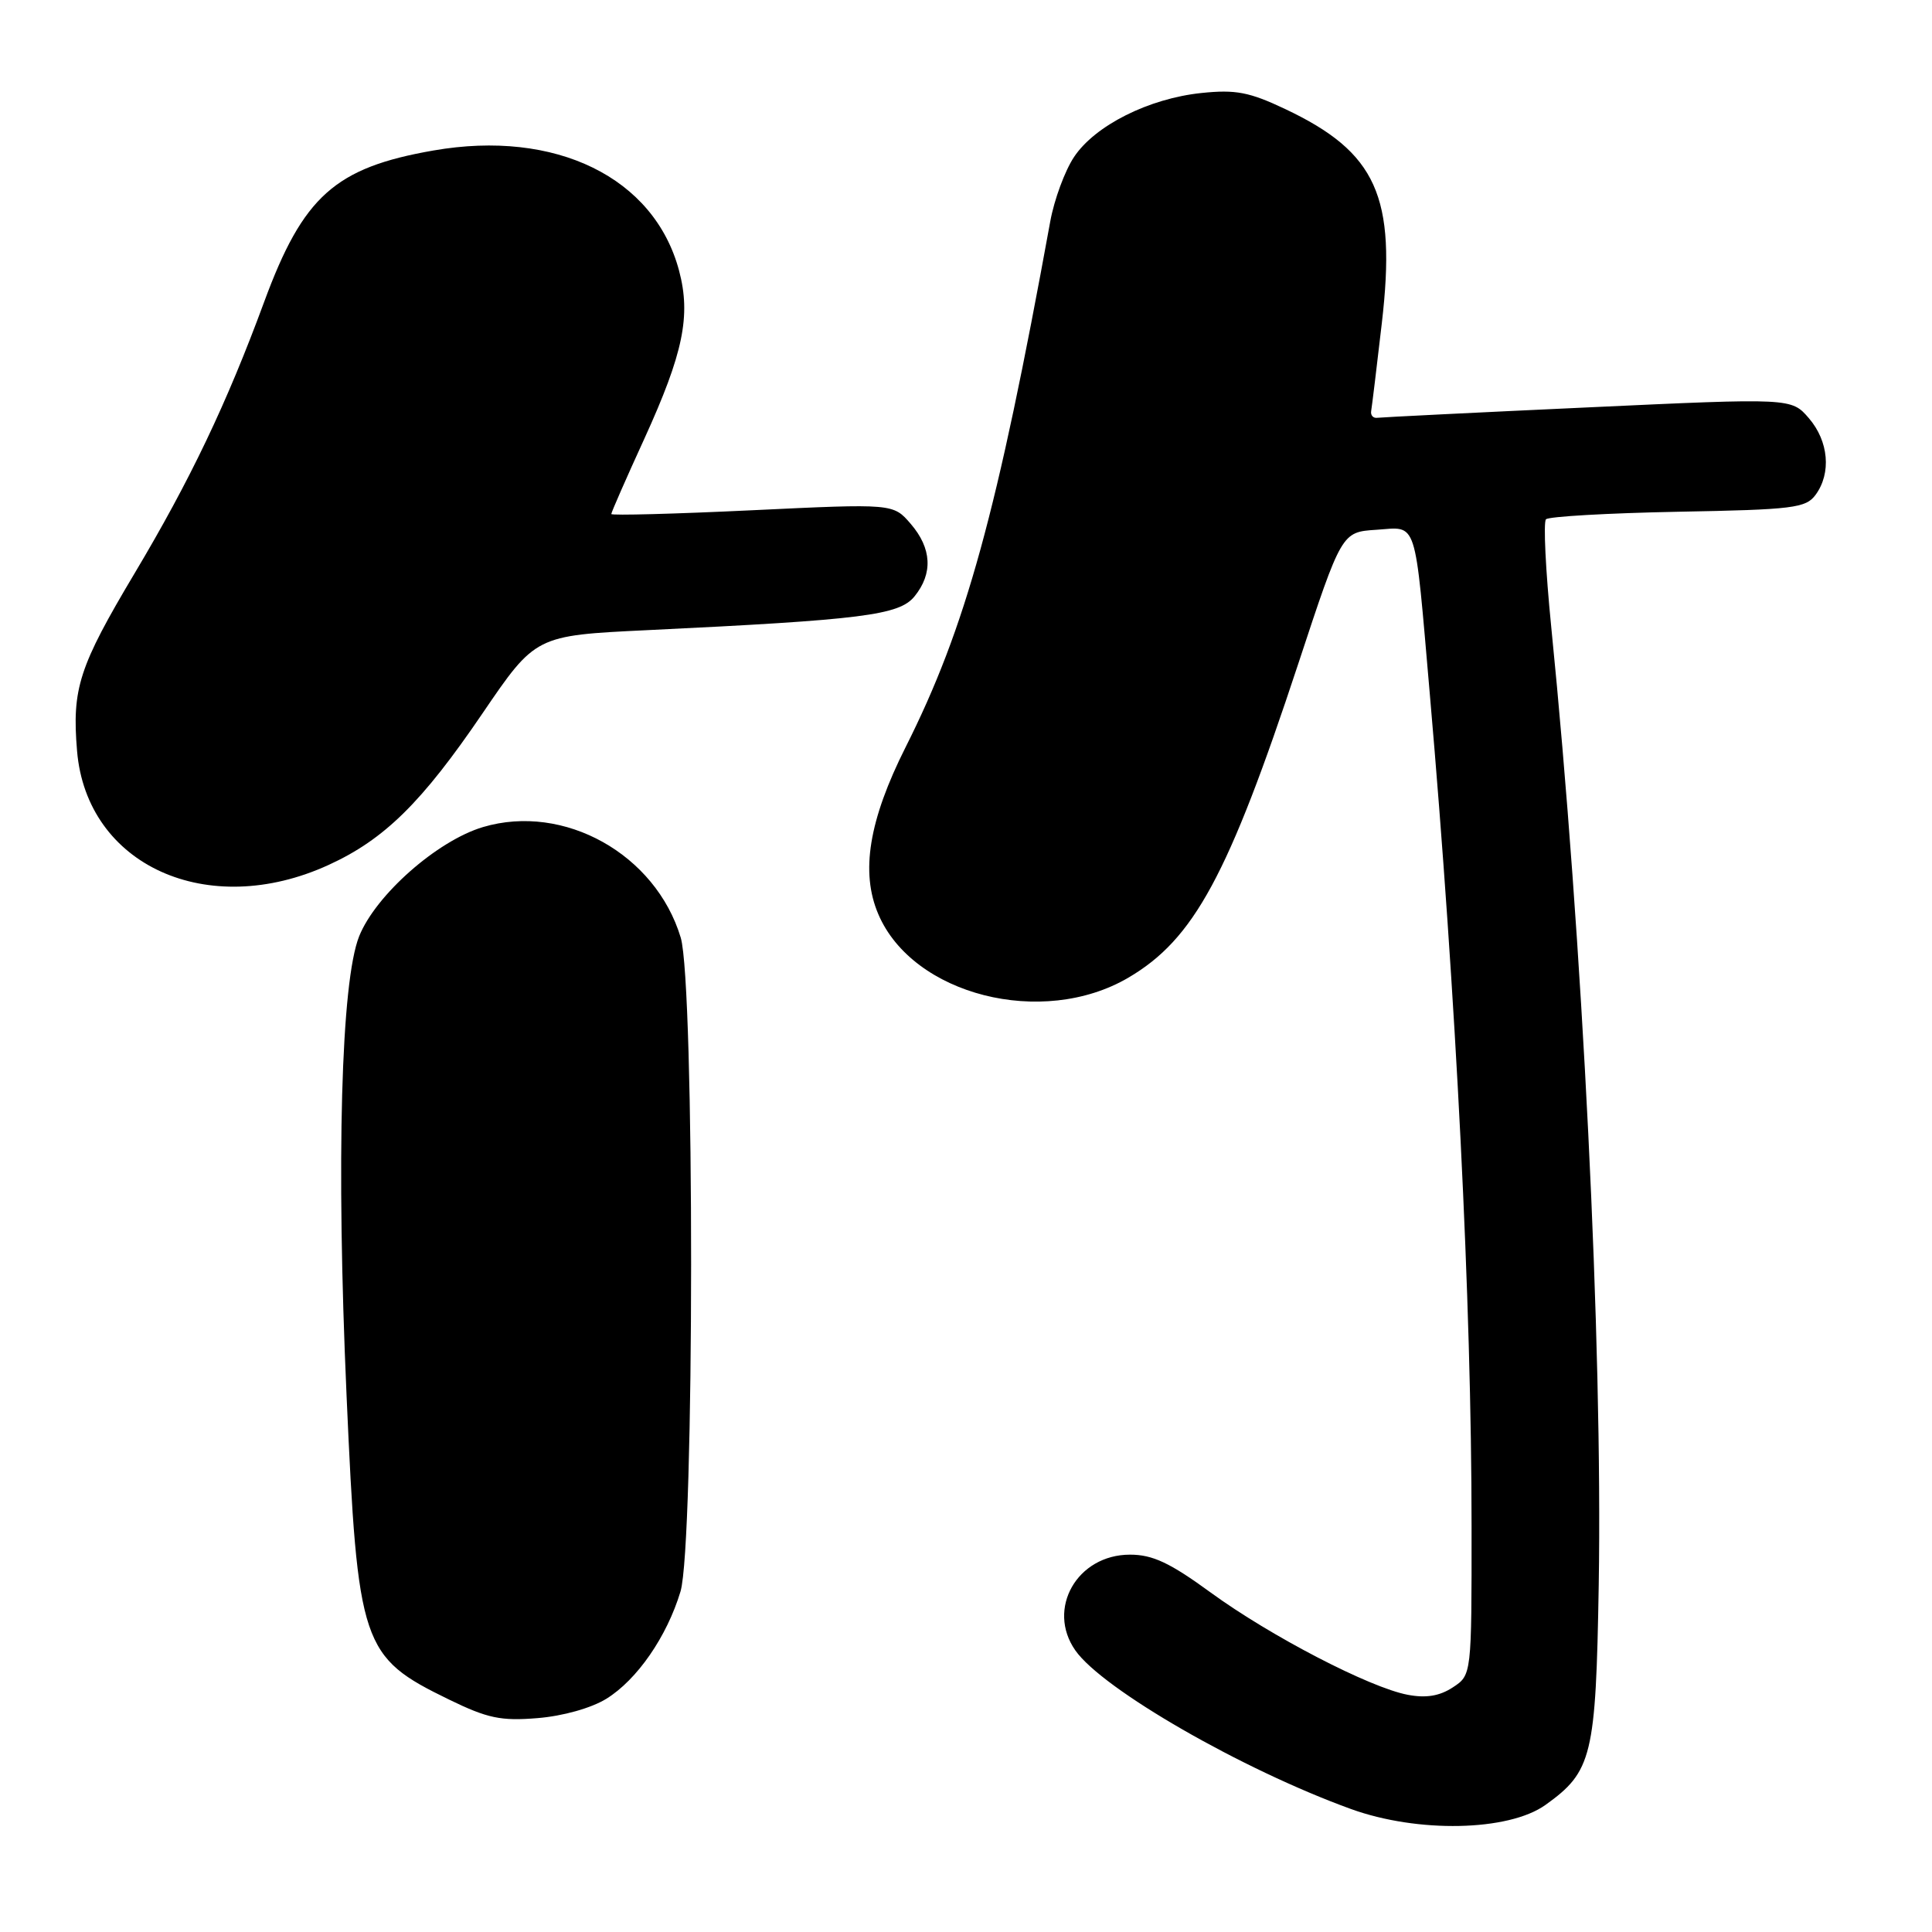 <?xml version="1.0" encoding="UTF-8" standalone="no"?>
<!DOCTYPE svg PUBLIC "-//W3C//DTD SVG 1.1//EN" "http://www.w3.org/Graphics/SVG/1.1/DTD/svg11.dtd" >
<svg xmlns="http://www.w3.org/2000/svg" xmlns:xlink="http://www.w3.org/1999/xlink" version="1.1" viewBox="0 0 256 256">
 <g >
 <path fill="currentColor"
d=" M 204.77 239.17 C 210.97 234.74 211.46 232.72 211.84 210.00 C 212.36 178.07 209.72 124.71 205.54 83.00 C 204.80 75.58 204.49 69.19 204.85 68.81 C 205.21 68.44 213.07 67.99 222.33 67.81 C 237.64 67.53 239.29 67.32 240.58 65.56 C 242.68 62.69 242.31 58.47 239.69 55.42 C 237.37 52.73 237.37 52.73 210.44 53.98 C 195.62 54.66 183.05 55.29 182.50 55.36 C 181.95 55.44 181.58 55.02 181.69 54.44 C 181.79 53.85 182.43 48.62 183.10 42.81 C 185.05 26.03 182.41 20.18 170.30 14.45 C 165.55 12.20 163.73 11.85 159.22 12.32 C 152.23 13.04 145.08 16.63 142.31 20.81 C 141.10 22.63 139.69 26.46 139.17 29.31 C 132.11 68.10 127.96 83.17 119.99 99.02 C 115.13 108.69 114.00 115.57 116.38 121.13 C 120.95 131.86 138.13 136.22 149.51 129.55 C 158.20 124.45 162.75 116.06 172.01 88.00 C 177.78 70.50 177.78 70.50 182.36 70.20 C 187.90 69.83 187.40 68.32 189.46 92.00 C 192.95 132.12 194.99 172.71 194.99 202.23 C 195.00 221.95 195.00 221.95 192.50 223.59 C 190.76 224.73 188.96 225.03 186.54 224.57 C 181.52 223.63 168.35 216.80 160.41 211.01 C 155.01 207.07 152.73 206.00 149.73 206.00 C 142.72 206.00 138.63 213.18 142.49 218.69 C 146.10 223.84 164.57 234.47 179.00 239.70 C 187.85 242.91 199.87 242.66 204.77 239.17 Z  M 80.34 225.10 C 84.42 222.58 88.37 216.86 90.17 210.88 C 92.03 204.68 92.05 130.41 90.20 124.24 C 86.87 113.18 74.74 106.40 64.00 109.59 C 57.93 111.40 49.79 118.58 47.59 124.06 C 45.19 130.07 44.54 153.77 45.92 184.89 C 47.40 218.13 47.87 219.54 59.50 225.20 C 64.59 227.68 66.36 228.06 71.22 227.66 C 74.58 227.39 78.35 226.33 80.34 225.10 Z  M 43.54 114.61 C 50.93 111.23 55.90 106.34 63.93 94.53 C 70.96 84.21 70.96 84.21 85.73 83.50 C 114.29 82.13 119.16 81.52 121.18 79.02 C 123.64 75.99 123.47 72.66 120.68 69.42 C 118.36 66.72 118.36 66.72 99.68 67.61 C 89.40 68.10 81.00 68.32 81.00 68.11 C 81.00 67.89 82.97 63.39 85.39 58.11 C 90.54 46.81 91.57 41.84 89.98 35.86 C 86.69 23.51 73.63 17.12 57.44 19.94 C 44.39 22.21 40.16 26.00 35.00 40.01 C 30.05 53.45 25.20 63.62 17.84 75.96 C 10.46 88.34 9.52 91.23 10.21 99.49 C 11.47 114.67 27.51 121.95 43.54 114.61 Z "/>
</g>
</svg>